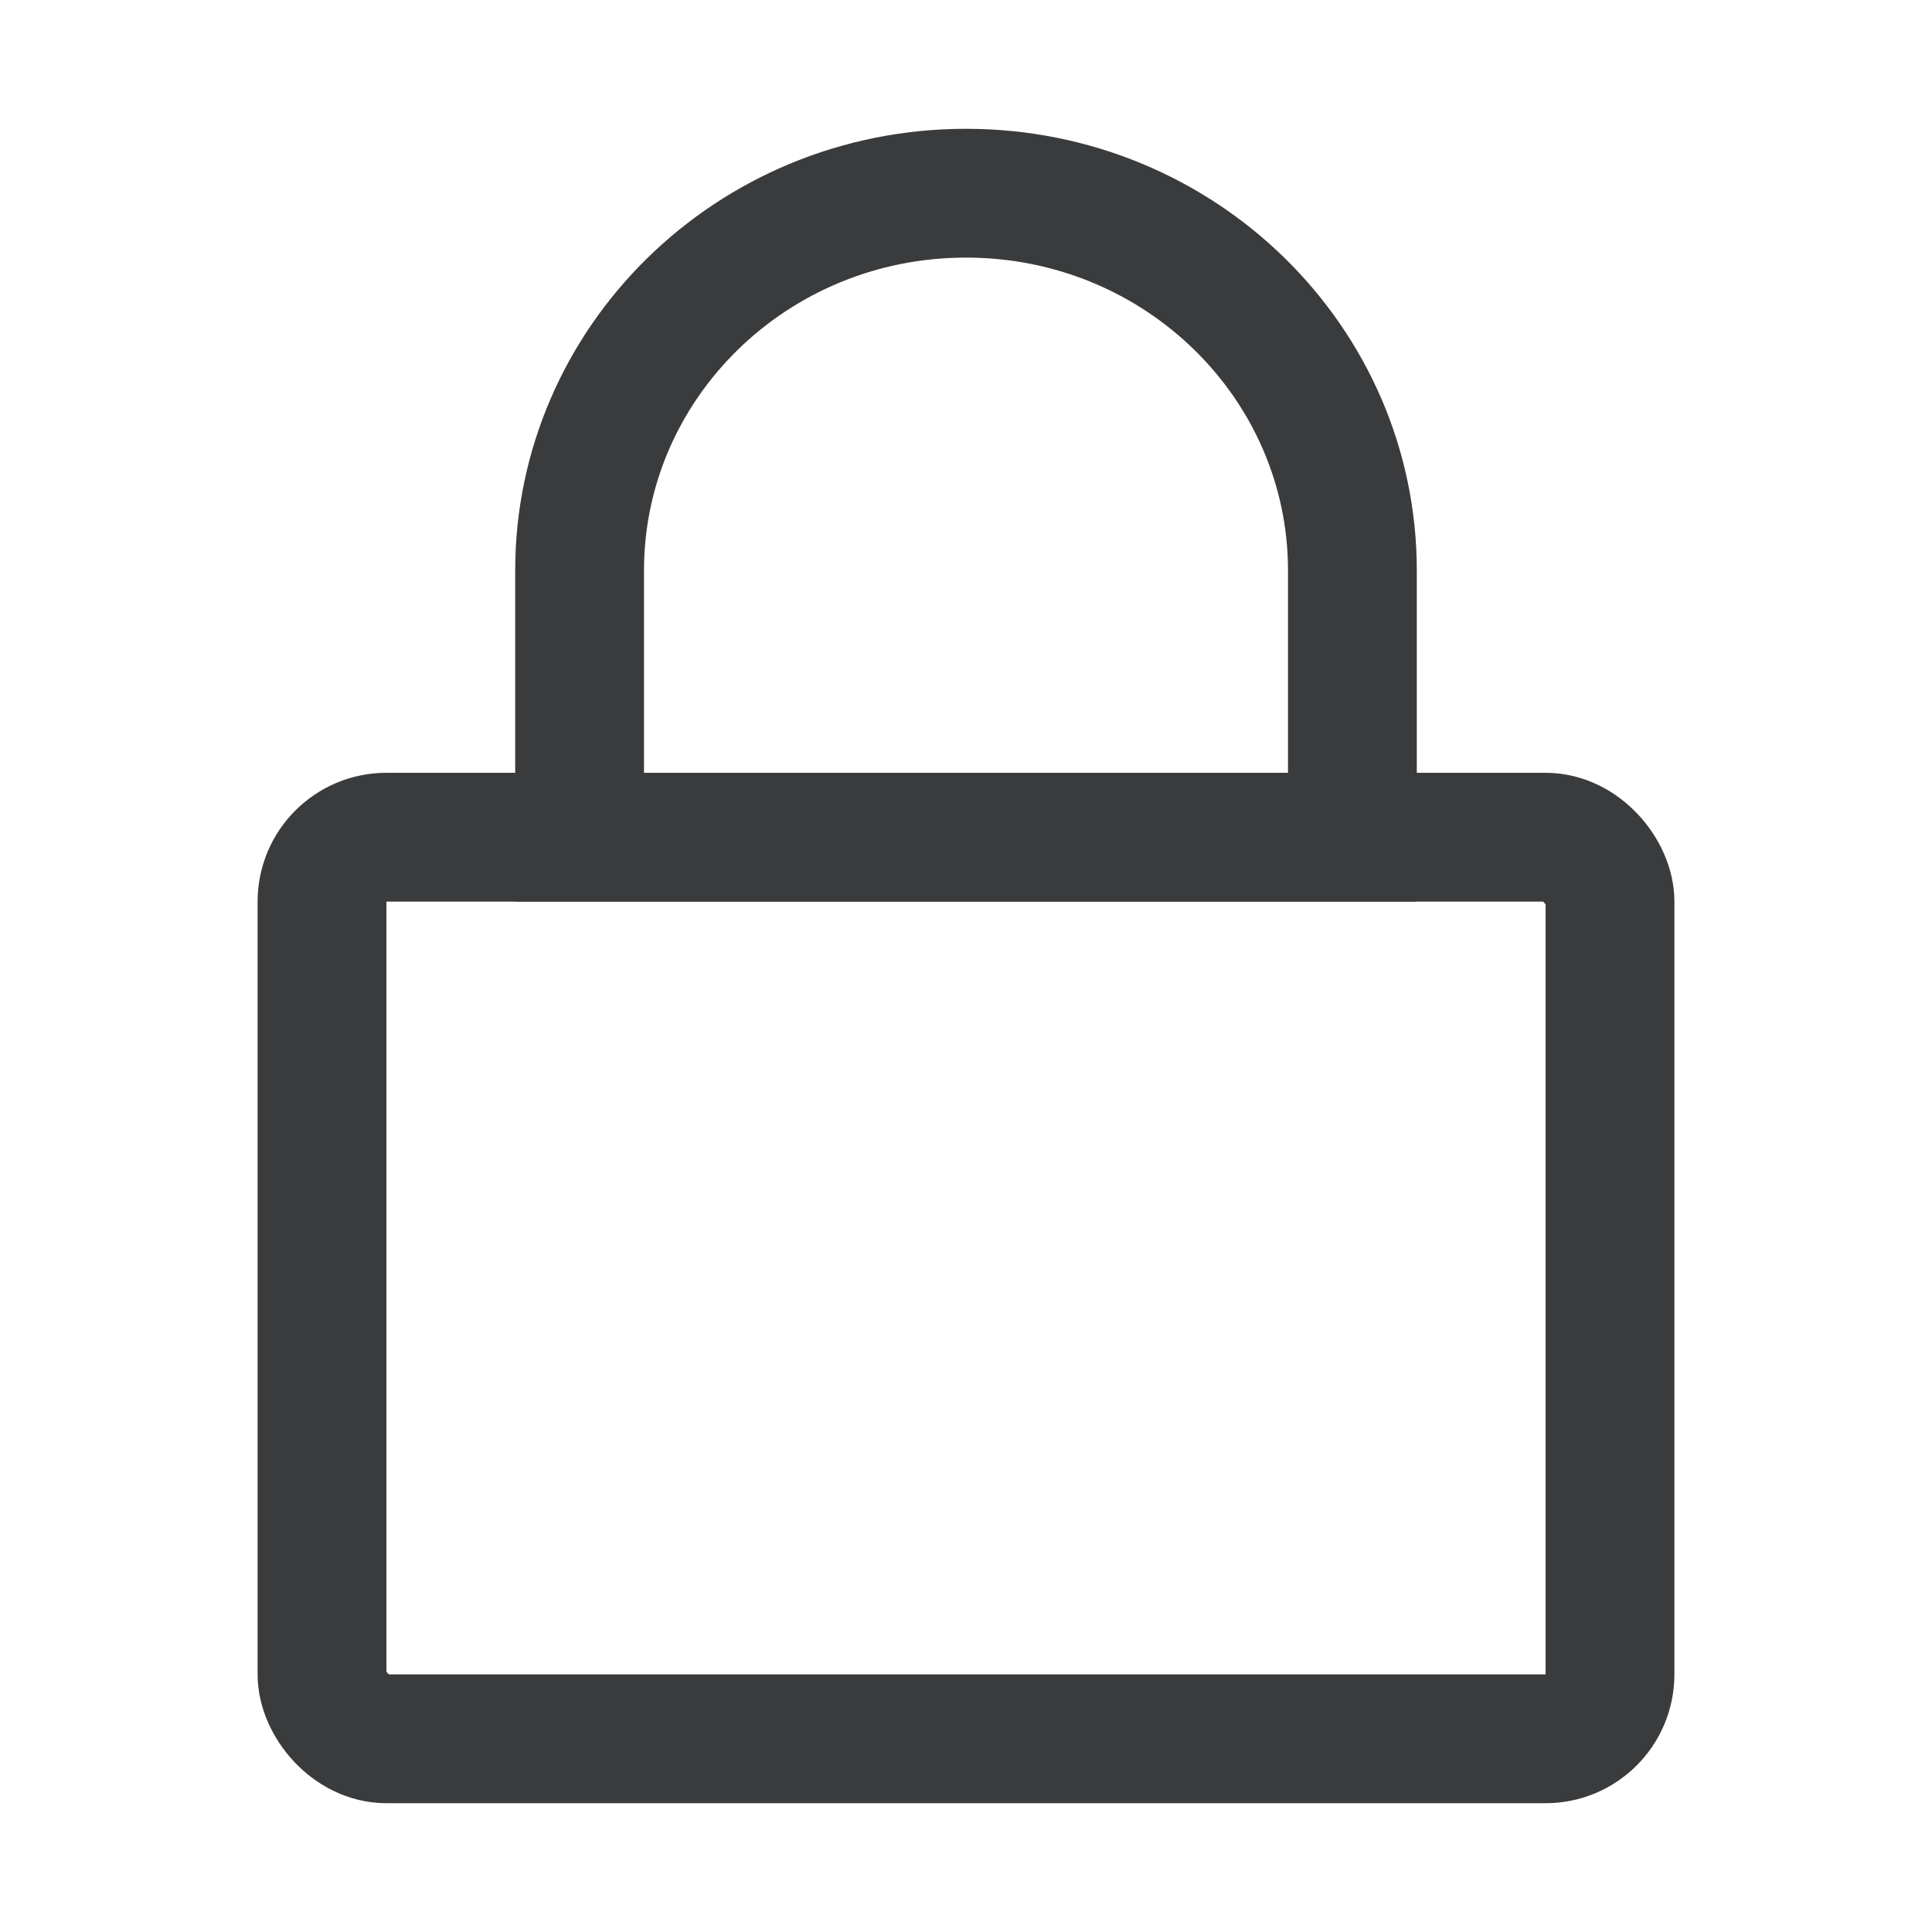 <svg width="15" height="15" viewBox="0 0 15 15" fill="none" xmlns="http://www.w3.org/2000/svg">
<rect x="2.5" y="6.5" width="10" height="7" rx="0.5" stroke="#3A3B3D"/>
<path d="M7.5 1.5C9.167 1.5 10.5 2.821 10.5 4.429V6.5H4.5V4.429C4.5 2.821 5.834 1.5 7.5 1.5Z" stroke="#3A3B3D"/>
</svg>
